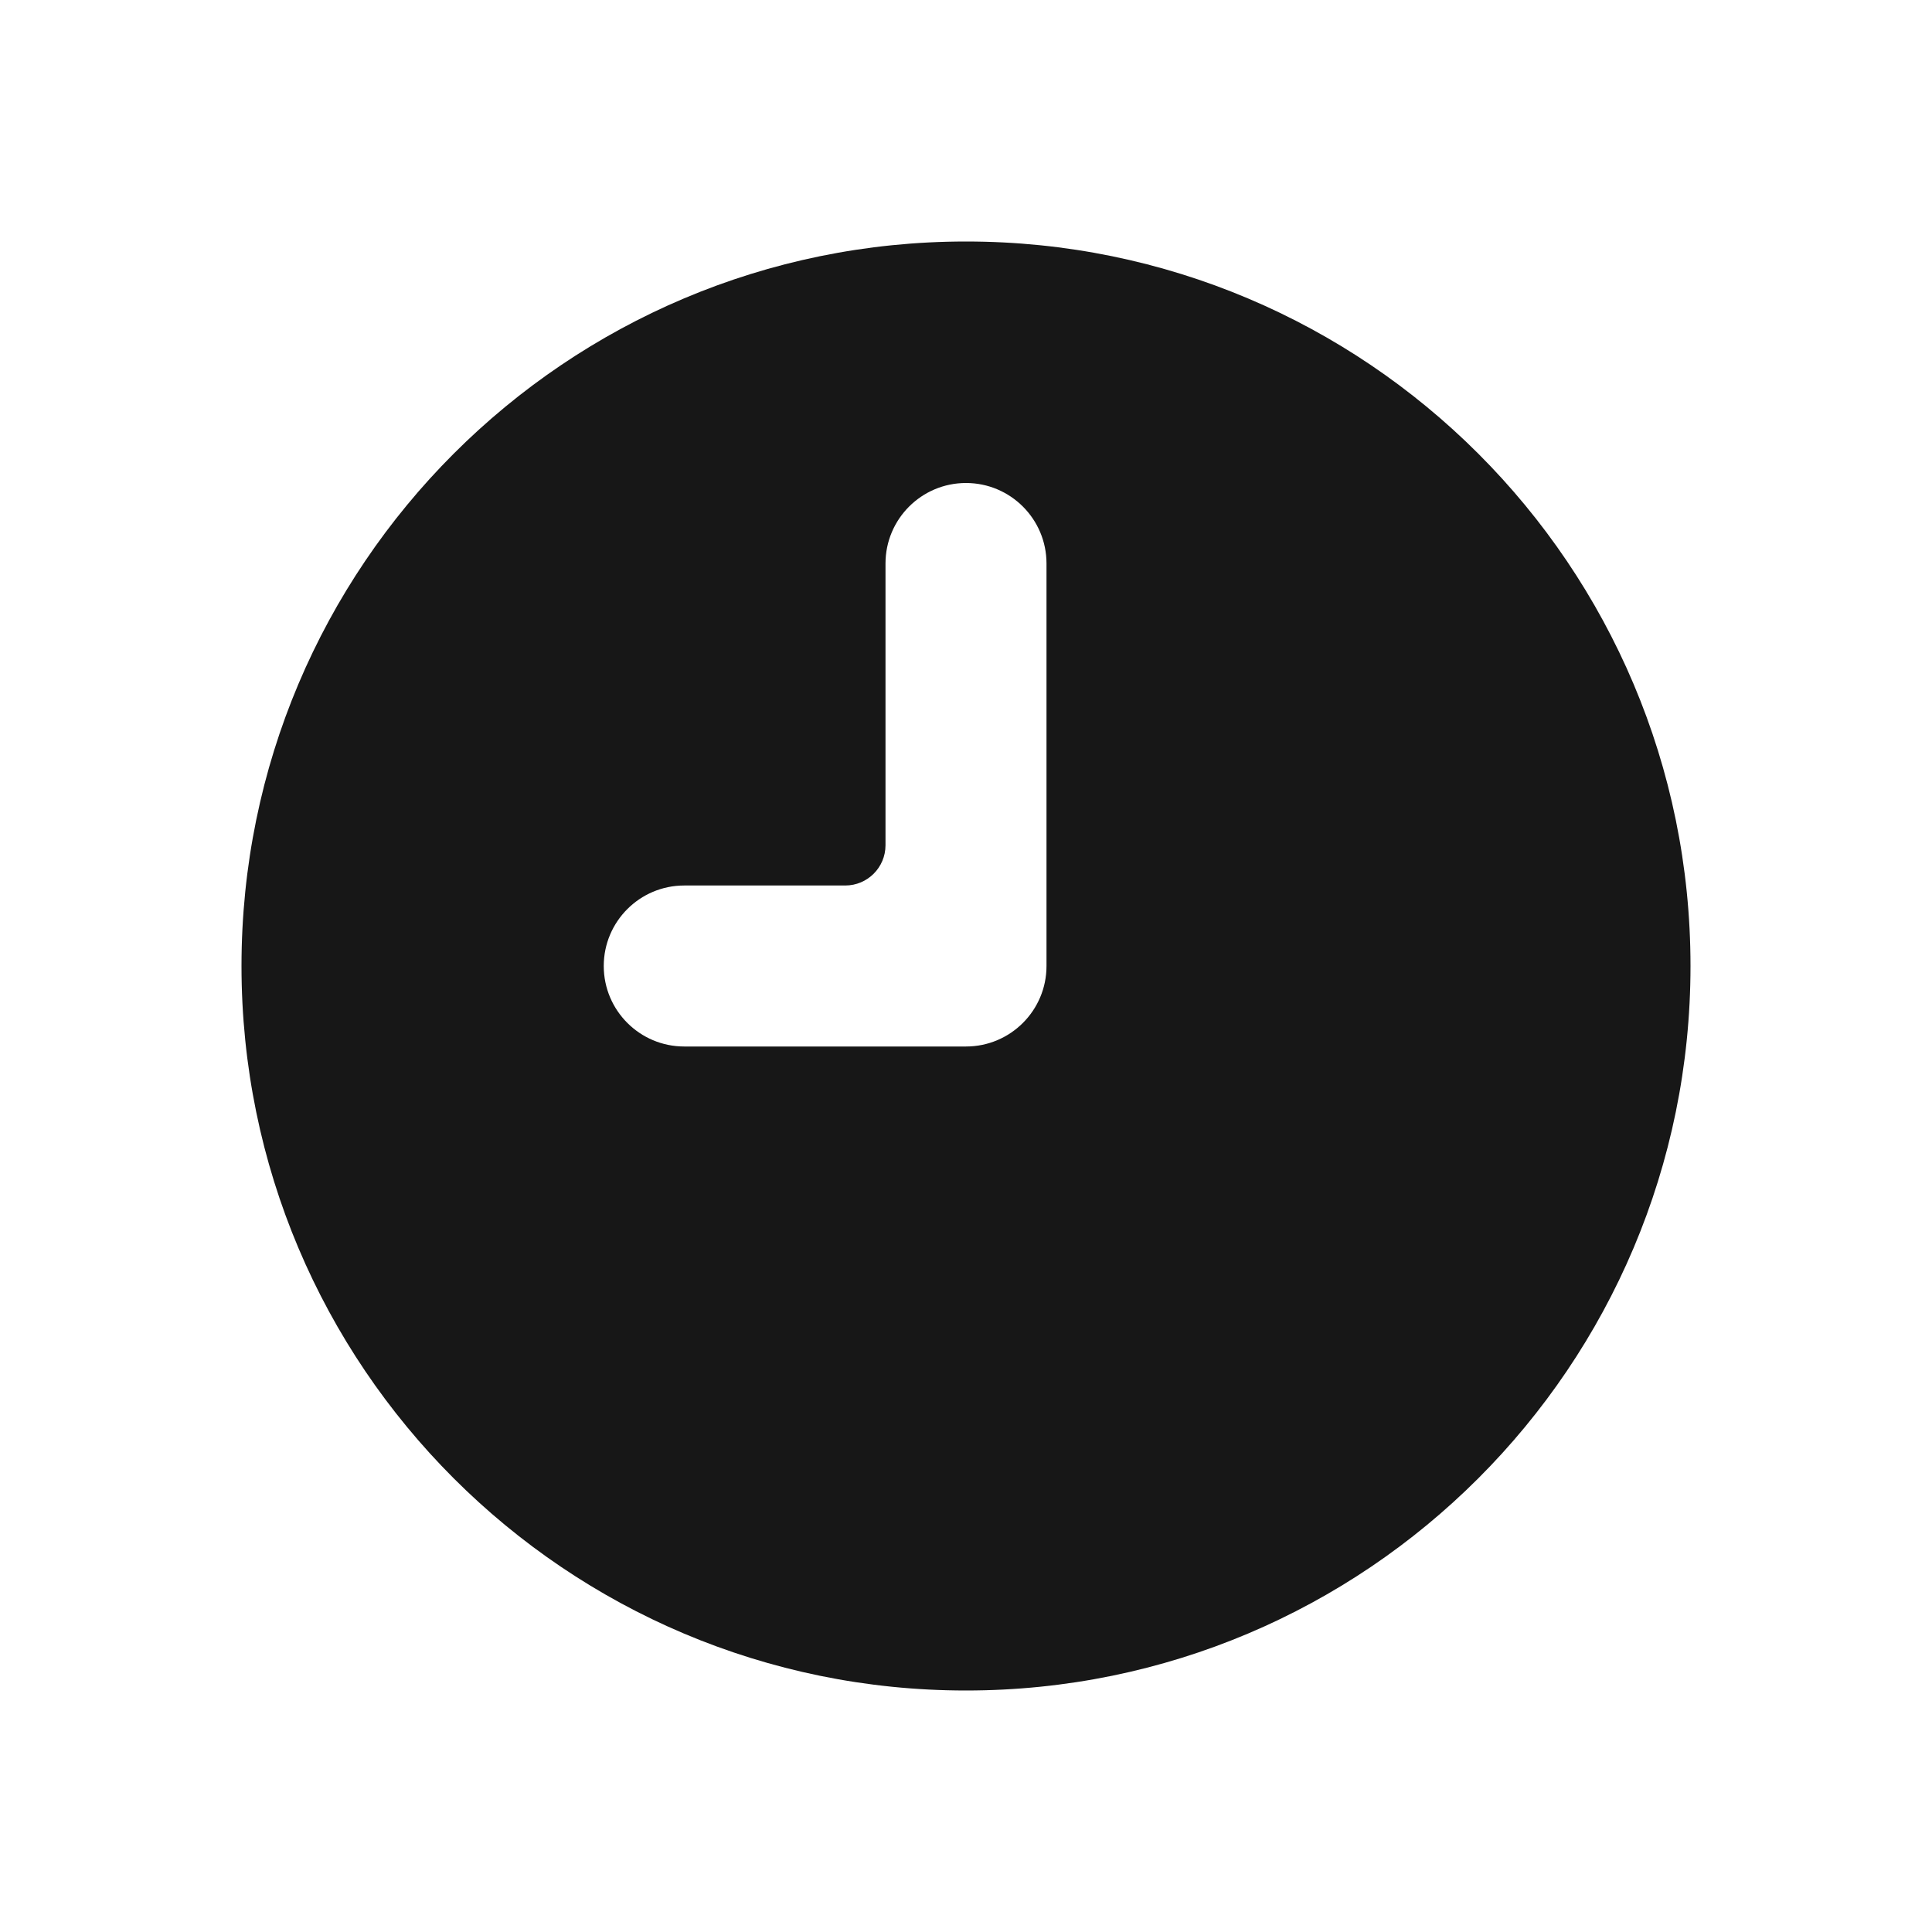 <svg width="24" height="24" viewBox="0 0 24 24" fill="none" xmlns="http://www.w3.org/2000/svg">
<path fill-rule="evenodd" clip-rule="evenodd" d="M12 3C16.971 3 21 7.029 21 12C21 16.971 16.971 21 12 21C7.029 21 3 16.971 3 12C3 7.029 7.029 3 12 3ZM13 7C13 6.448 12.552 6 12 6C11.448 6 11 6.448 11 7V10.5C11 10.776 10.776 11 10.5 11H8.5C7.948 11 7.5 11.448 7.5 12C7.5 12.552 7.948 13 8.5 13H12C12.552 13 13 12.552 13 12V7Z" fill="#171717"/>
</svg>

